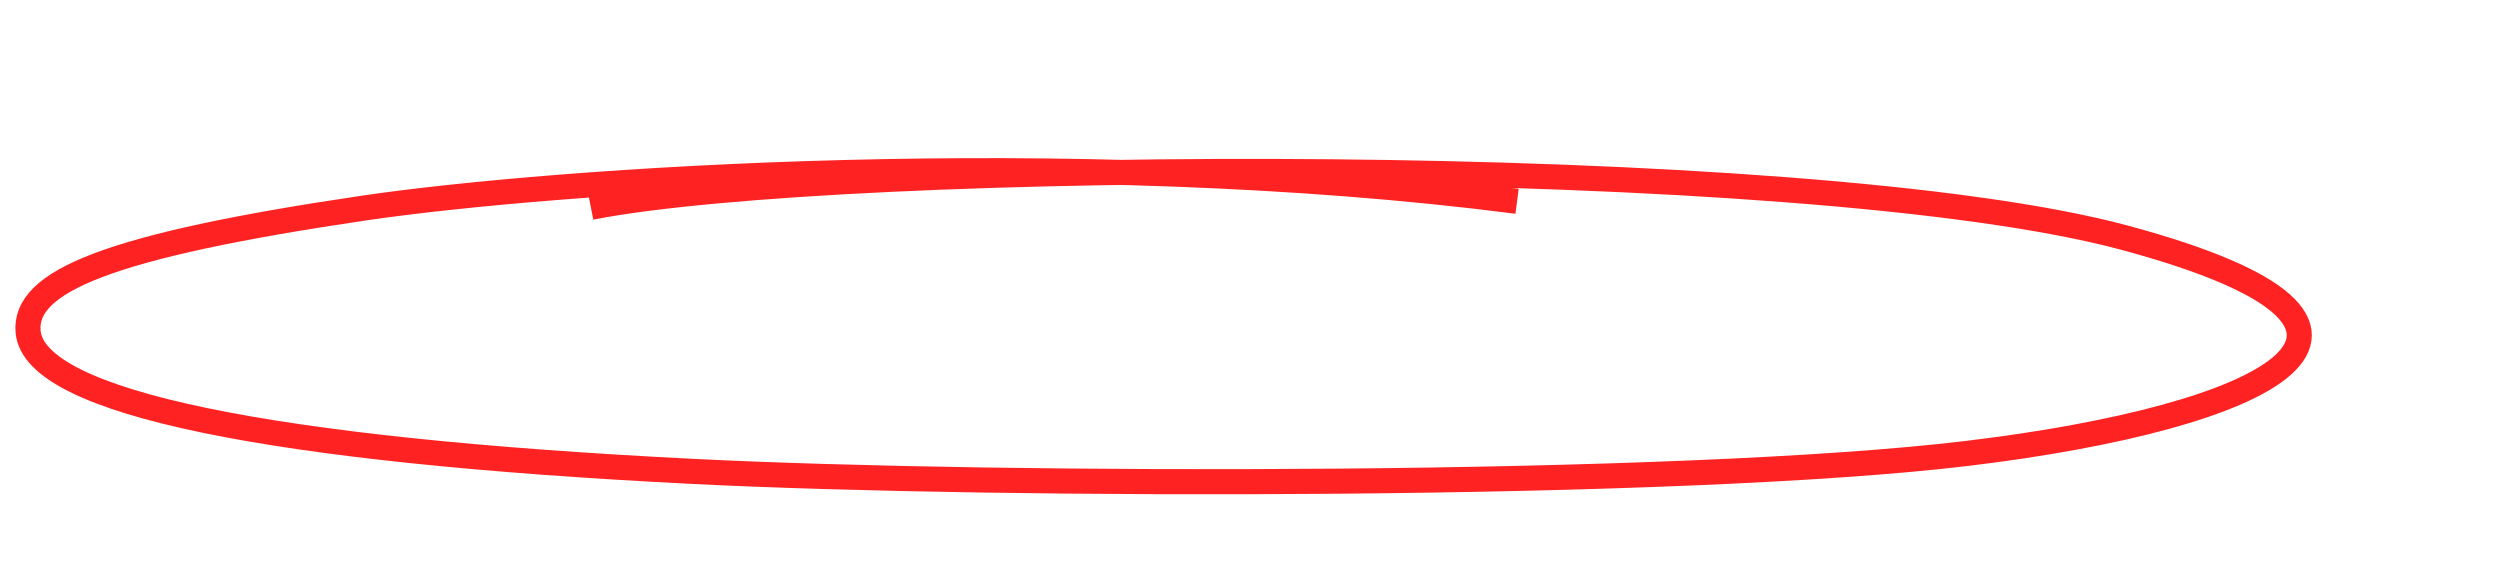 <?xml version="1.0" encoding="utf-8"?>
<!-- Generator: Adobe Illustrator 24.1.2, SVG Export Plug-In . SVG Version: 6.00 Build 0)  -->
<svg version="1.1" id="Слой_1" xmlns="http://www.w3.org/2000/svg" xmlns:xlink="http://www.w3.org/1999/xlink" x="0px" y="0px"
	 viewBox="0 0 498 117" style="enable-background:new 0 0 498 117;" xml:space="preserve">
<style type="text/css">
	.st10{fill:none;stroke:#FF2222;stroke-width:5;stroke-miterlimit:10;}
</style>
<g>
	<path class="st10" d="M302.2,40.1c-89.4-11.5-191.8-4.2-229.4,1.3C21.2,49,4.7,56.1,5.6,66.1C6.9,80.3,54.1,89.7,138,93.9
		c61.5,3.1,197.1,3.3,254-3.6c59.8-7.2,96.9-25.2,31.4-42.9C359.5,30.1,167,31.6,117.7,41.3"/>
</g>
</svg>
